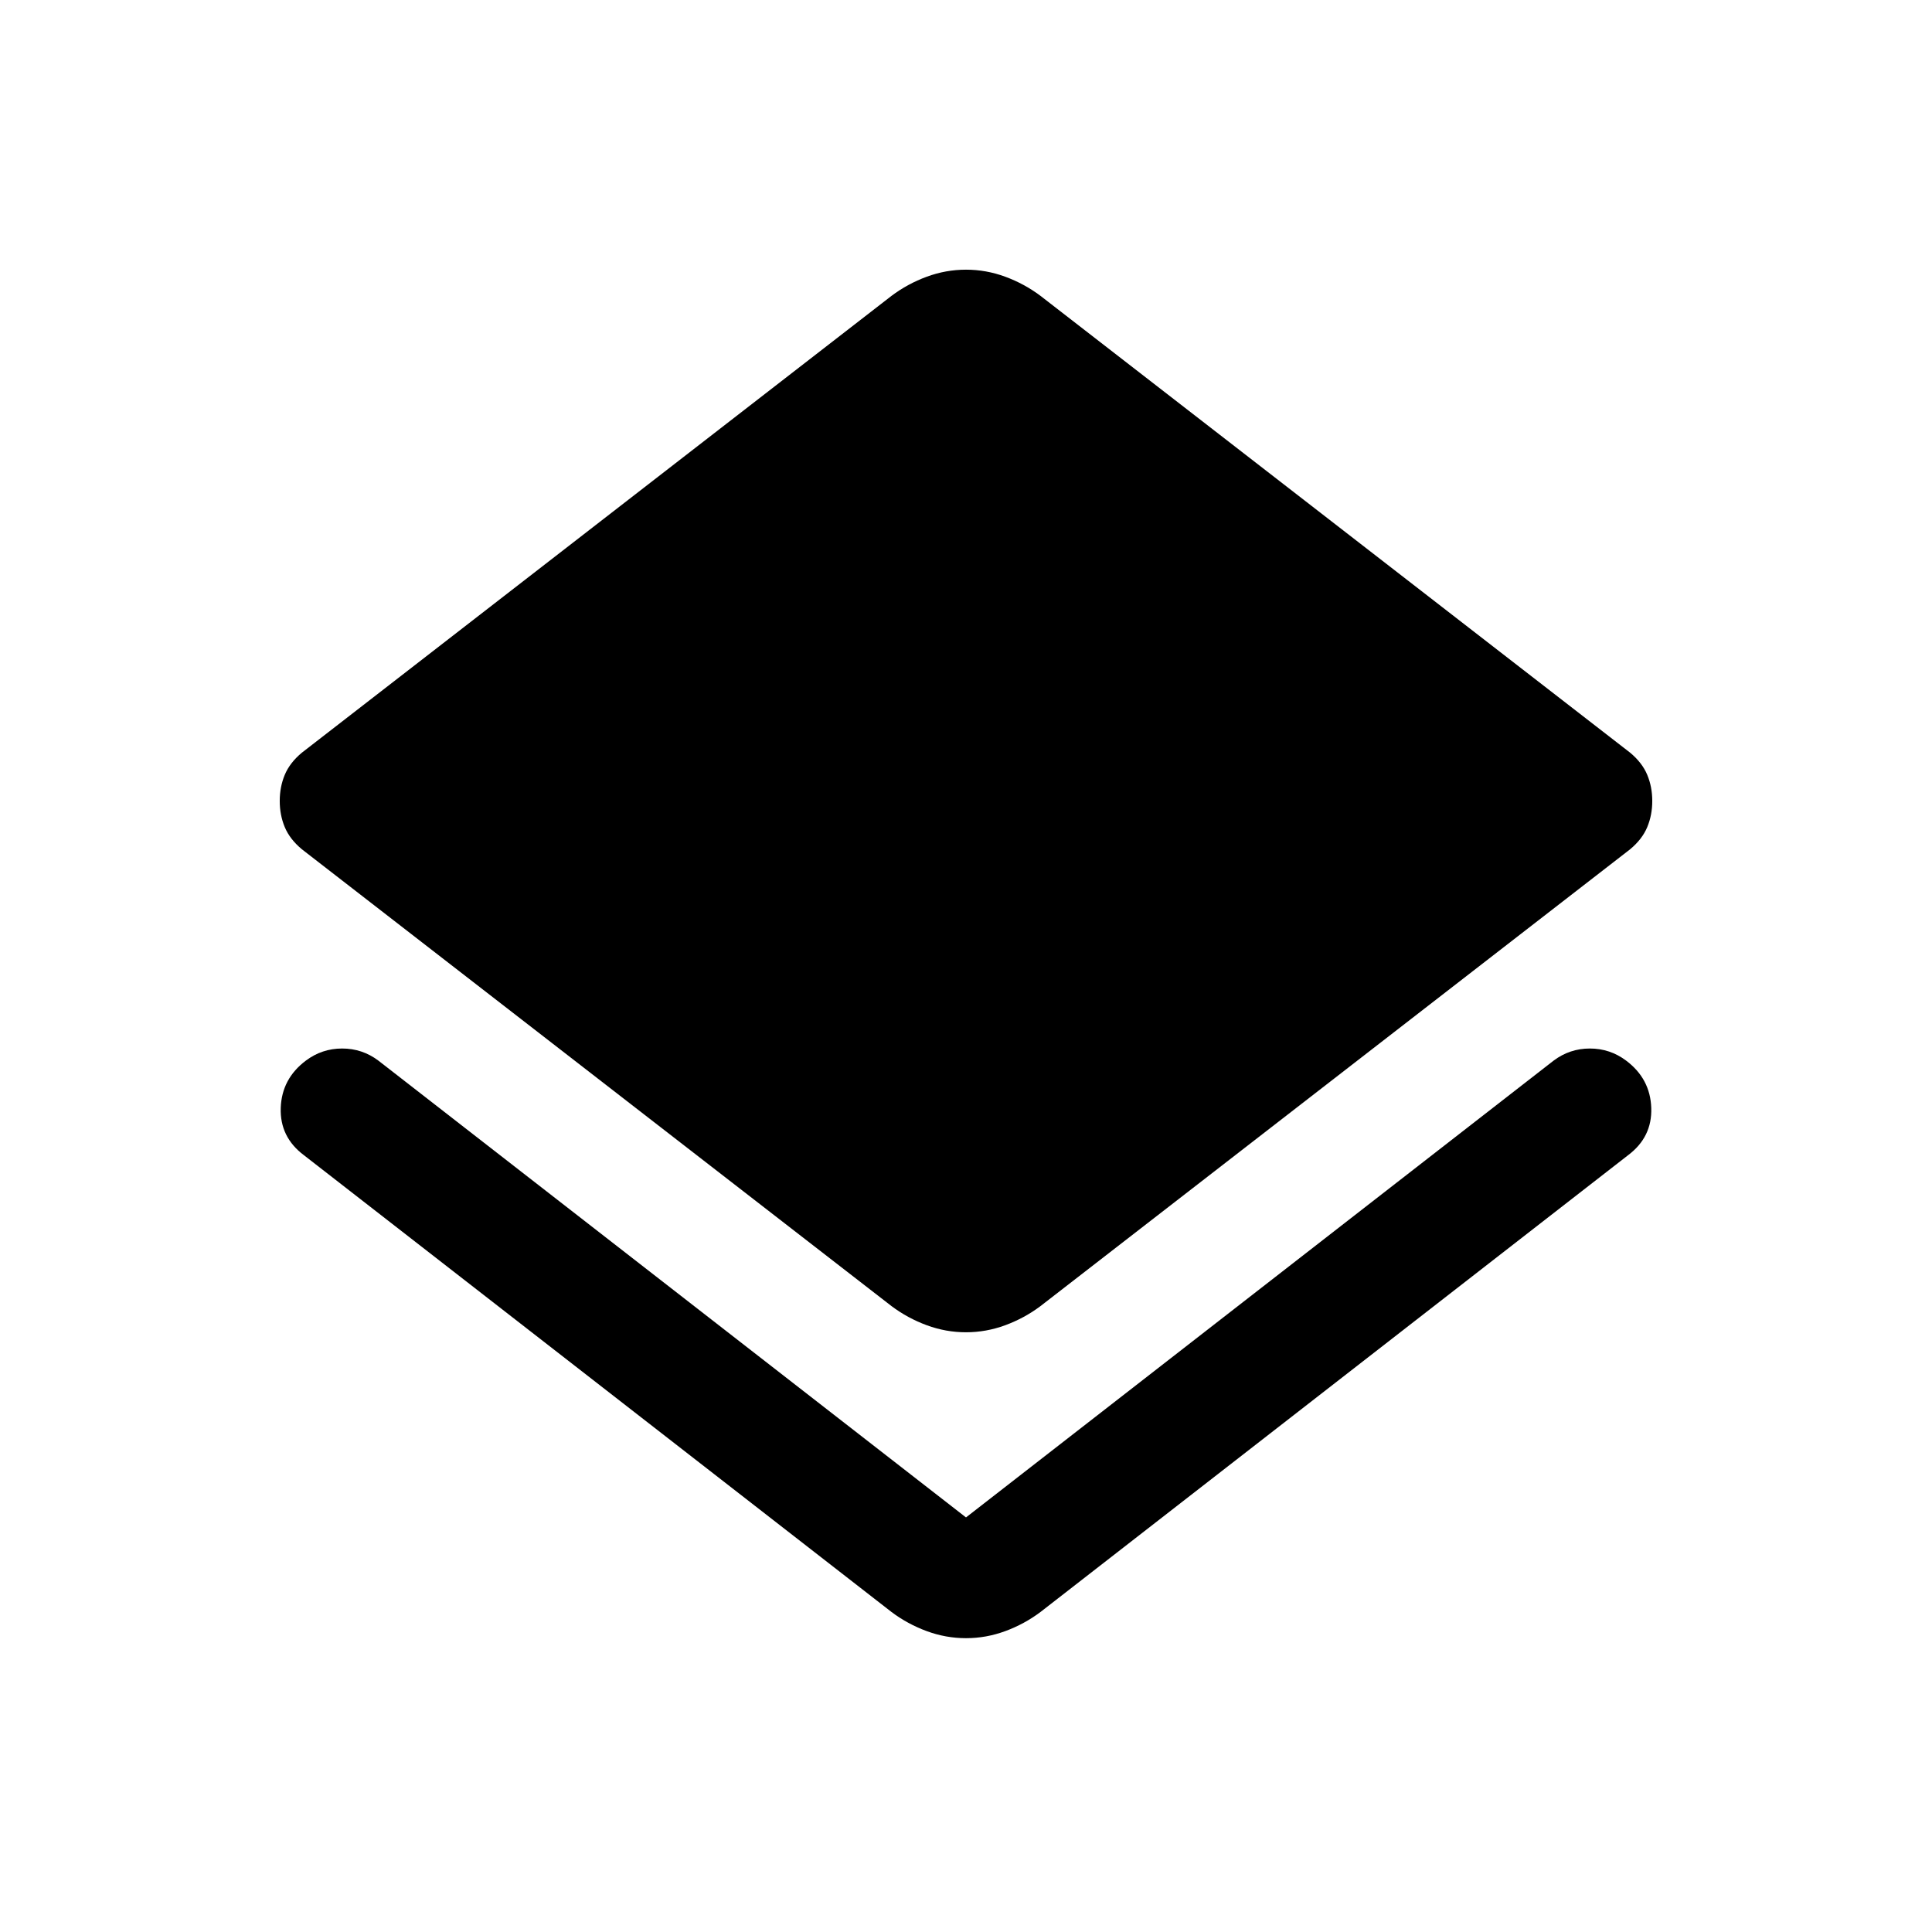 <svg xmlns="http://www.w3.org/2000/svg" viewBox="0 0 48 48"><path d="M24 40.7q-.5 0-.975-.175t-.875-.475L7.55 28.7q-.6-.45-.575-1.175Q7 26.8 7.6 26.35q.4-.3.9-.3t.9.3L24 37.7l14.6-11.35q.4-.3.9-.3t.9.3q.6.45.625 1.175.025.725-.575 1.175l-14.6 11.35q-.4.3-.875.475T24 40.7zm0-7.6q-.5 0-.975-.175t-.875-.475L7.5 21.1q-.3-.25-.425-.55-.125-.3-.125-.65 0-.35.125-.65.125-.3.425-.55L22.15 7.35q.4-.3.875-.475T24 6.7q.5 0 .975.175t.875.475L40.5 18.7q.3.25.425.55.125.3.125.65 0 .35-.125.65-.125.3-.425.55L25.85 32.45q-.4.3-.875.475T24 33.1z"/></svg>
